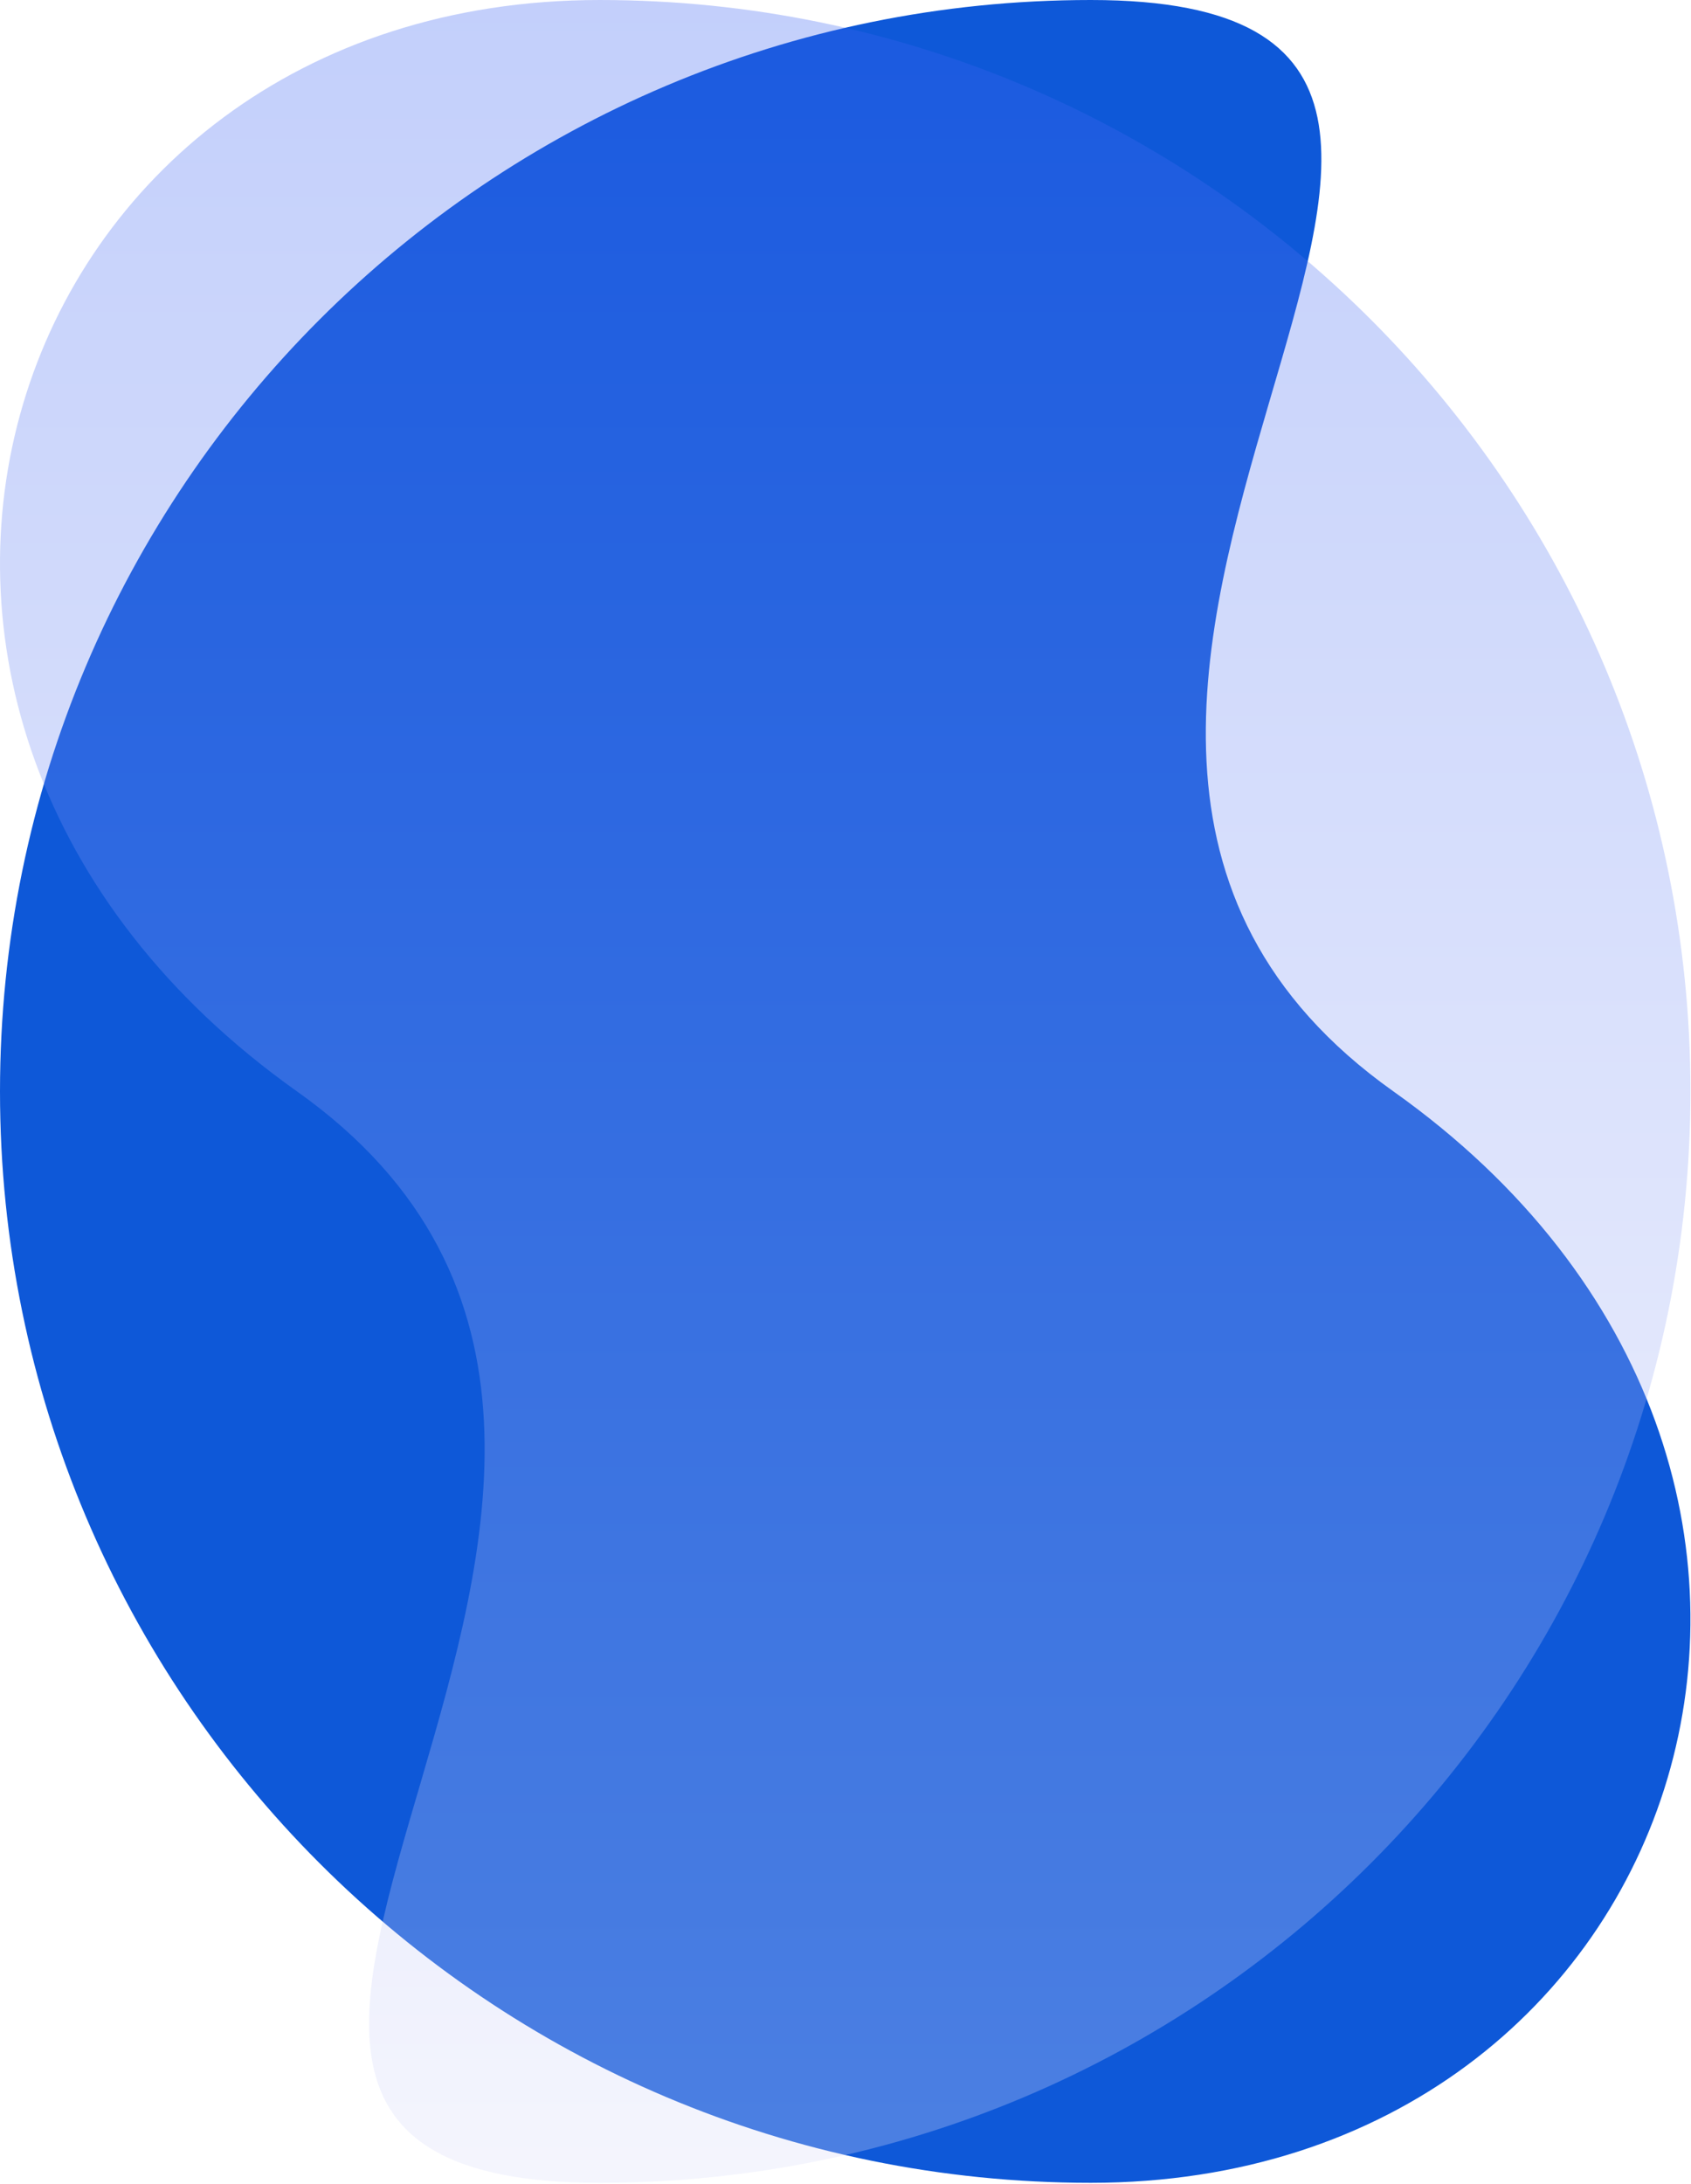 <svg width="495" height="639" viewBox="0 0 495 639" fill="none" xmlns="http://www.w3.org/2000/svg">
<g clip-path="url(#clip0)">
<path d="M319.3 0C495.645 0 252.234 208.923 407.893 319.3C563.552 429.677 495.645 638.6 319.3 638.6C142.955 638.6 0 495.645 0 319.3C0 142.955 142.956 0 319.3 0Z" fill="#0E58D8"/>
<path opacity="0.3" d="M175.536 638.601C-0.809 638.601 242.602 429.678 86.943 319.301C-68.716 208.924 -0.809 0.001 175.536 0.001C351.881 0.001 494.836 142.956 494.836 319.301C494.836 495.646 351.88 638.601 175.536 638.601Z" fill="url(#paint0_linear)"/>
</g>
<defs>
<linearGradient id="paint0_linear" x1="247.418" y1="638.601" x2="247.418" y2="0.001" gradientUnits="userSpaceOnUse">
<stop stop-color="#DDDFF9"/>
<stop offset="1" stop-color="#3861F3"/>
</linearGradient>
<clipPath id="clip0">
<rect width="494.836" height="638.601" fill="white"/>
</clipPath>
</defs>
</svg>
